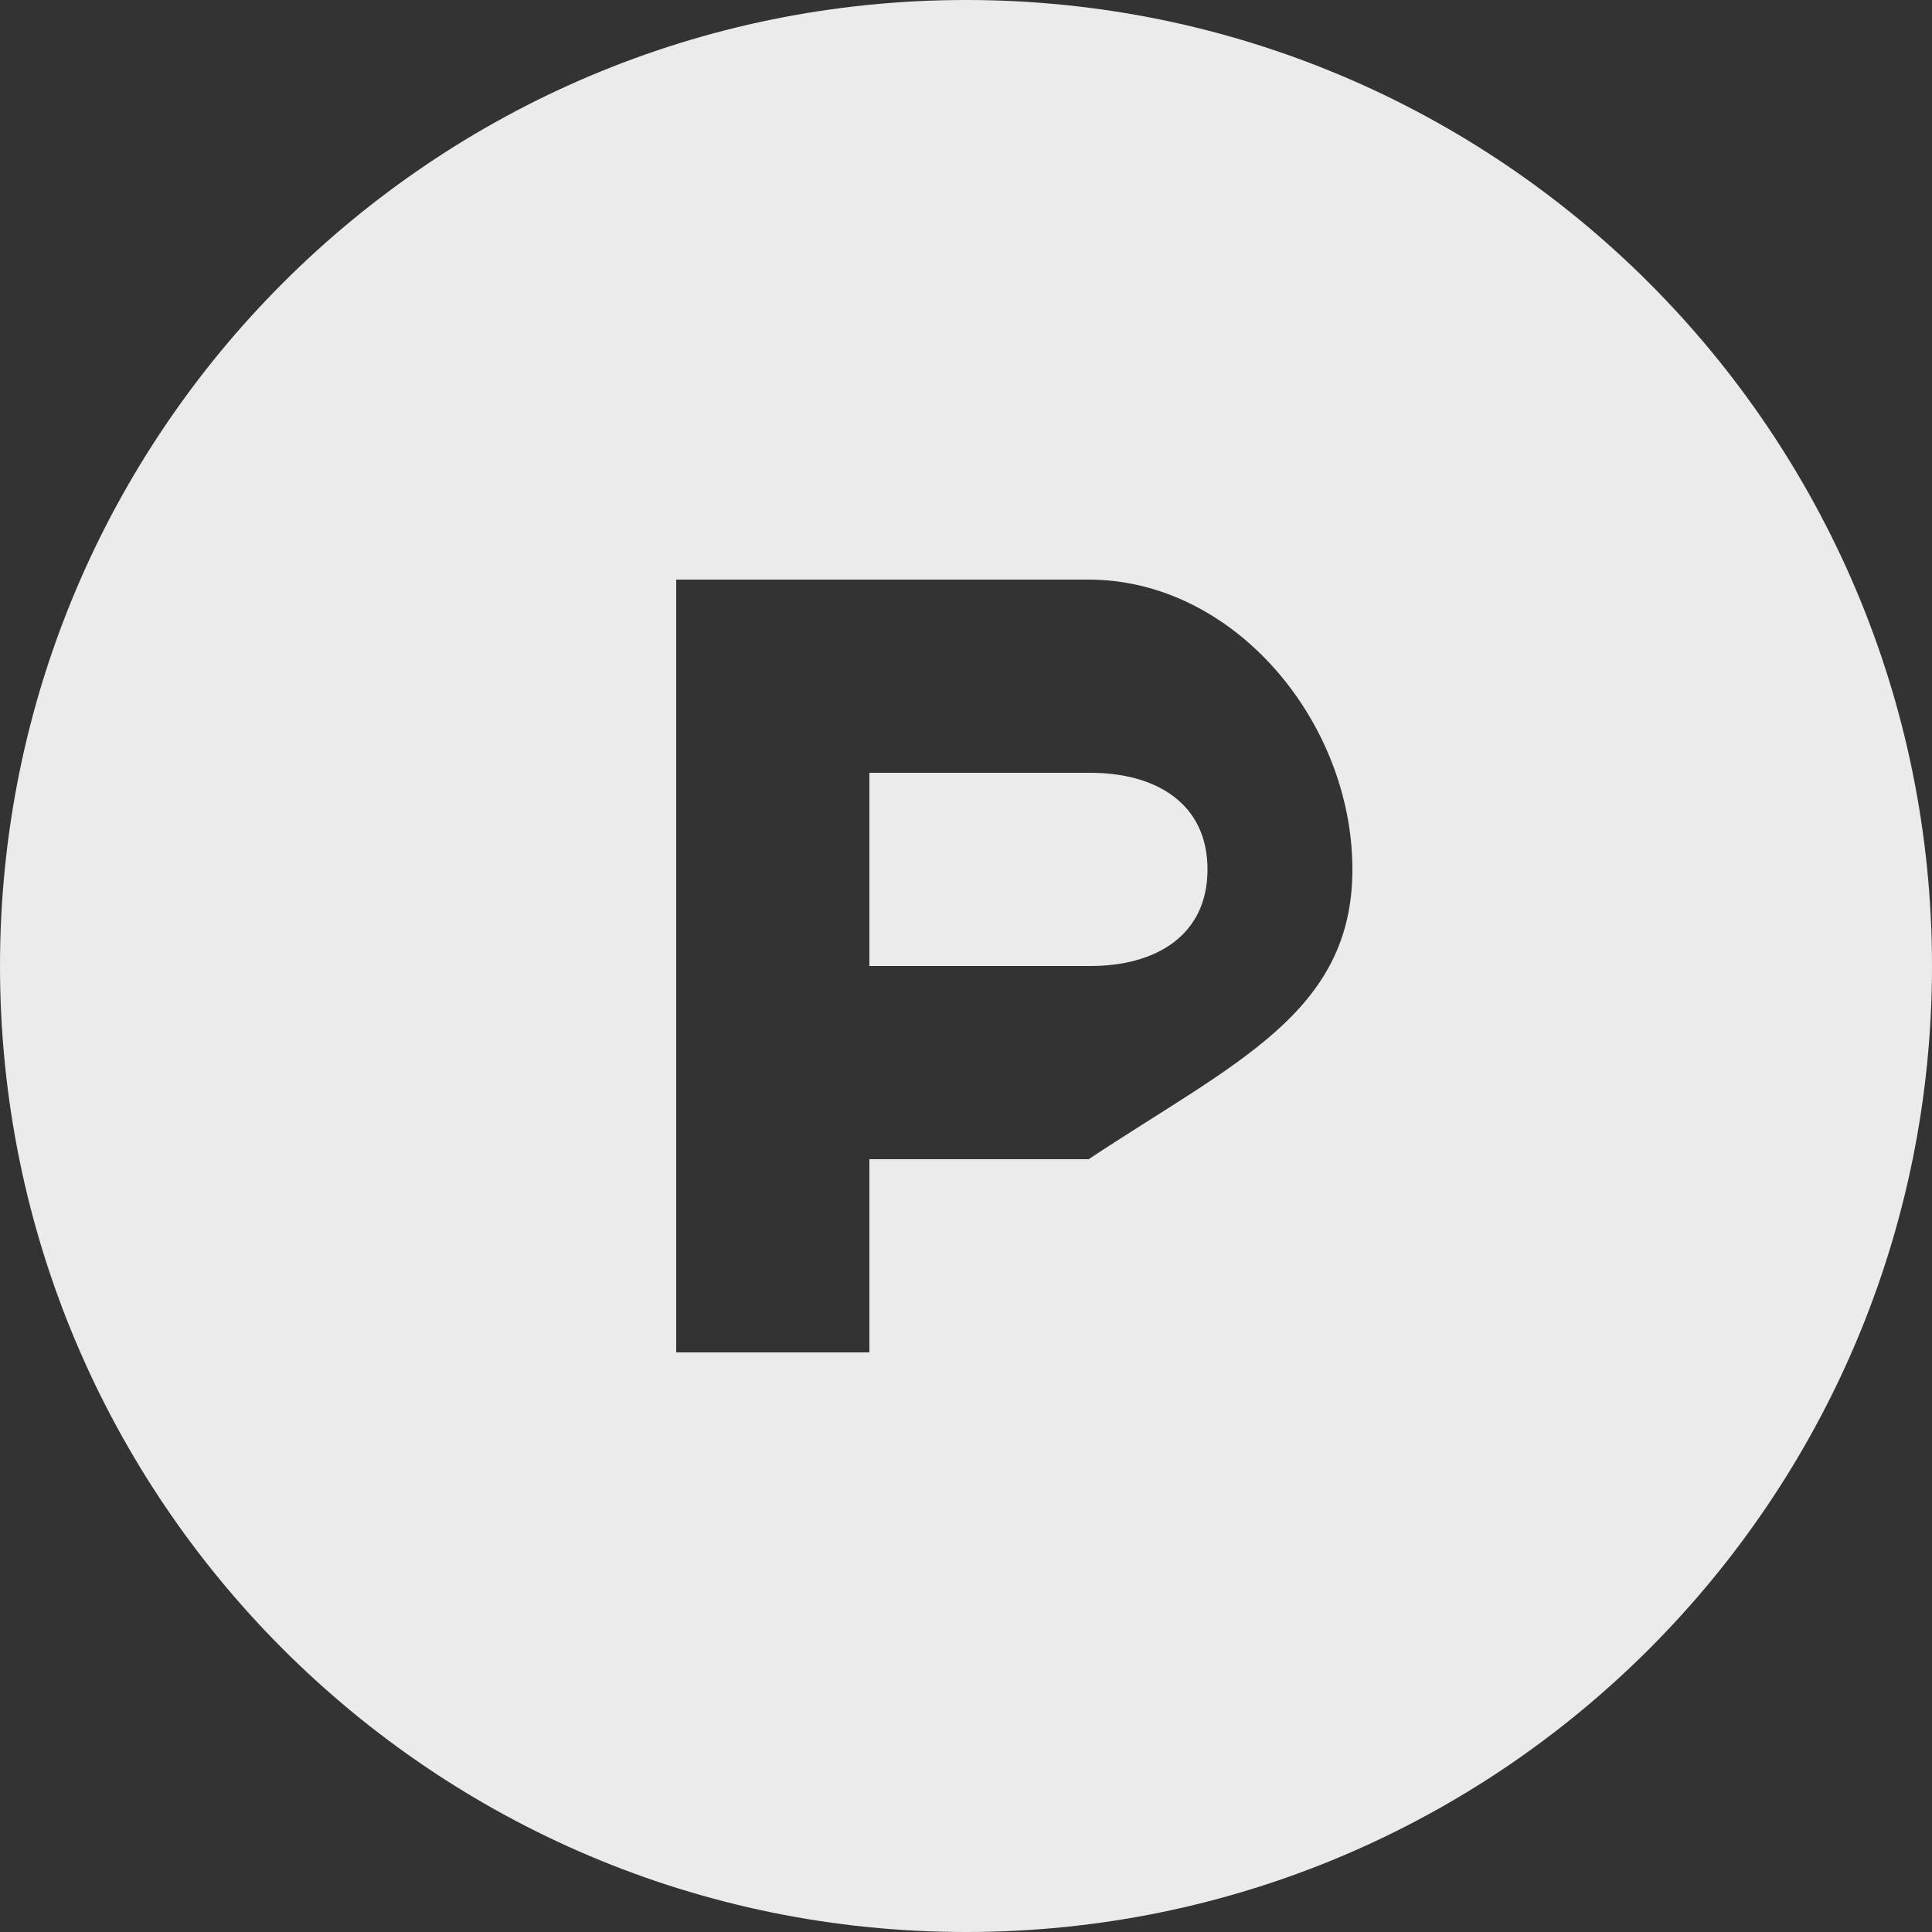 <!-- Generated by IcoMoon.io -->
<svg version="1.1" xmlns="http://www.w3.org/2000/svg" width="32" height="32" viewBox="0 0 32 32">
<rect x="0" y="0" width="32" height="32" fill="#333333" stroke="none"/>
<title>as-product_hunt-</title>
<path fill="#ebebeb" d="M20 14.4c0 1.104-0.869 1.6-1.938 1.6h-3.662v-3.2h3.662c1.069 0 1.938 0.496 1.938 1.6zM18.032 19.2h-3.632v3.2h-3.2v-12.8h6.832c2.411 0 4.368 2.357 4.368 4.8 0 2.381-1.957 3.2-4.368 4.8zM16 0c-8.837 0-16 7.163-16 16s7.163 16 16 16c8.837 0 16-7.163 16-16s-7.163-16-16-16z"></path>
</svg>
